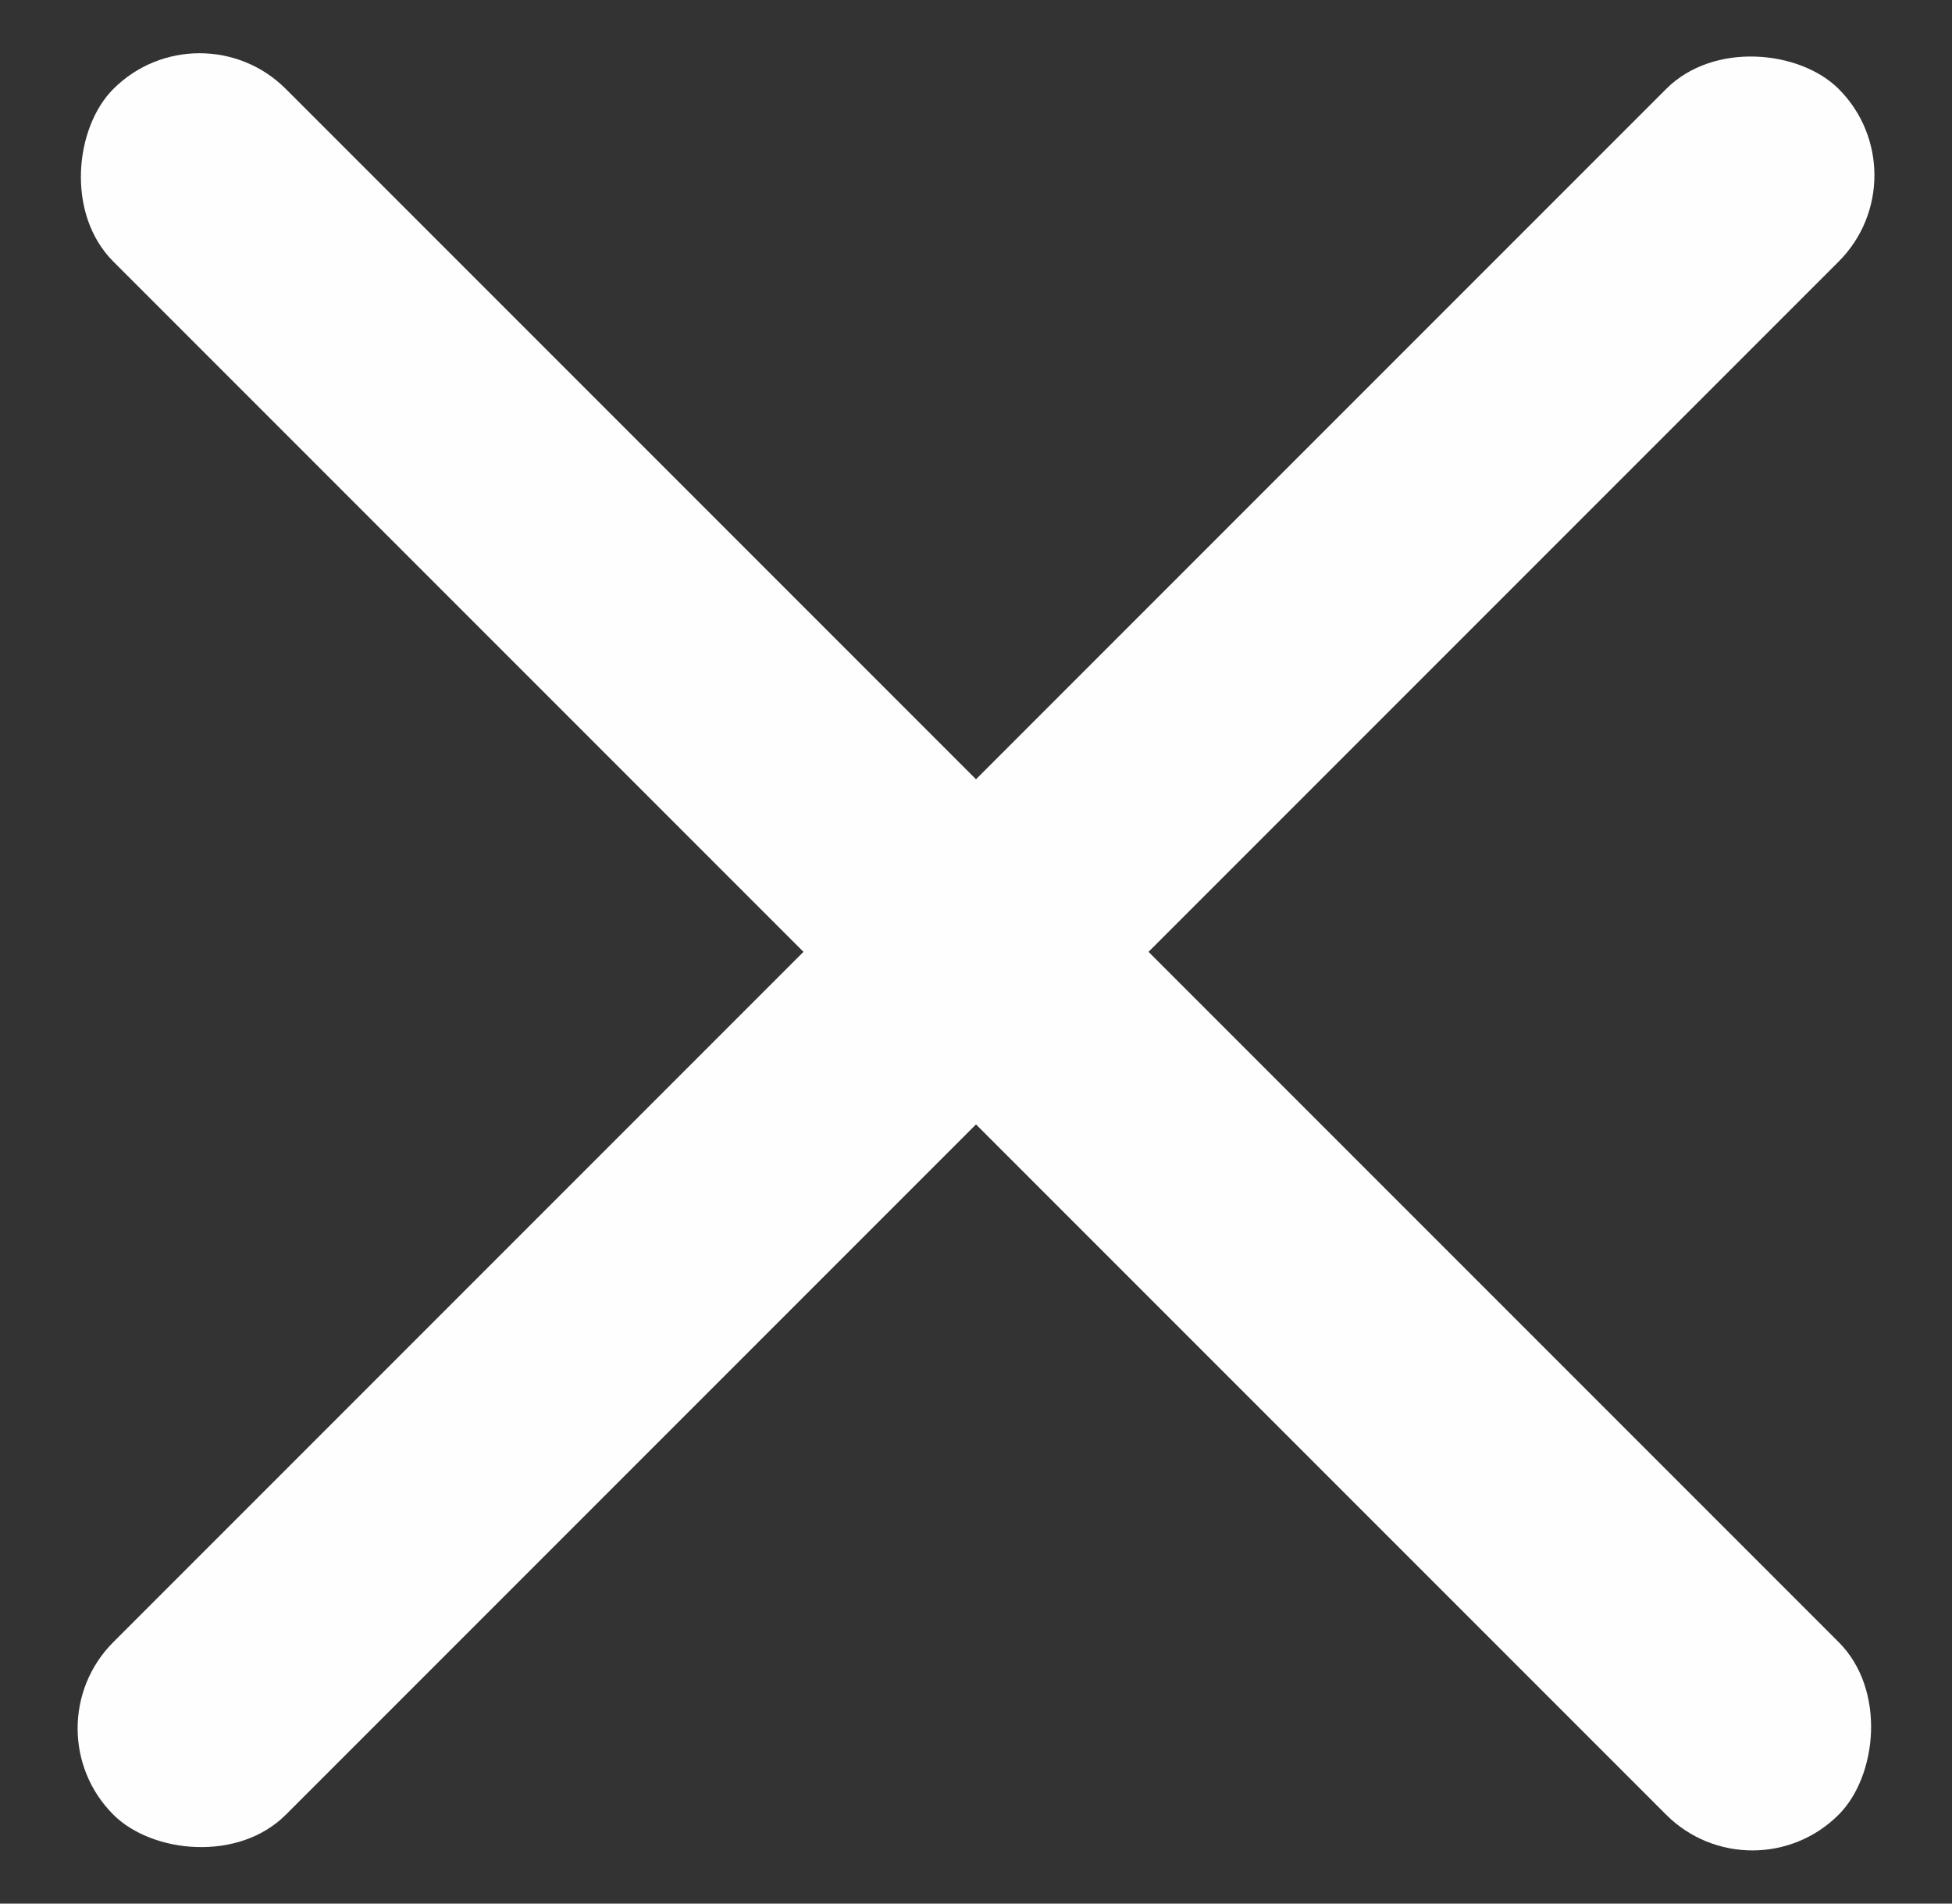 <svg width="40" height="39" viewBox="0 0 40 39" fill="none" xmlns="http://www.w3.org/2000/svg">
<rect x="0" y="0" width="40" height="39" fill="#333333" stroke="none"/>
<rect x="0.555" y="35.41" width="50" height="5" rx="2.5" transform="rotate(-45 0.555 35.41)" fill="#FEFEFE"/>
<rect x="4.09" y="0.055" width="50" height="5" rx="2.5" transform="rotate(45 4.09 0.055)" fill="#FEFEFE"/>
</svg>
